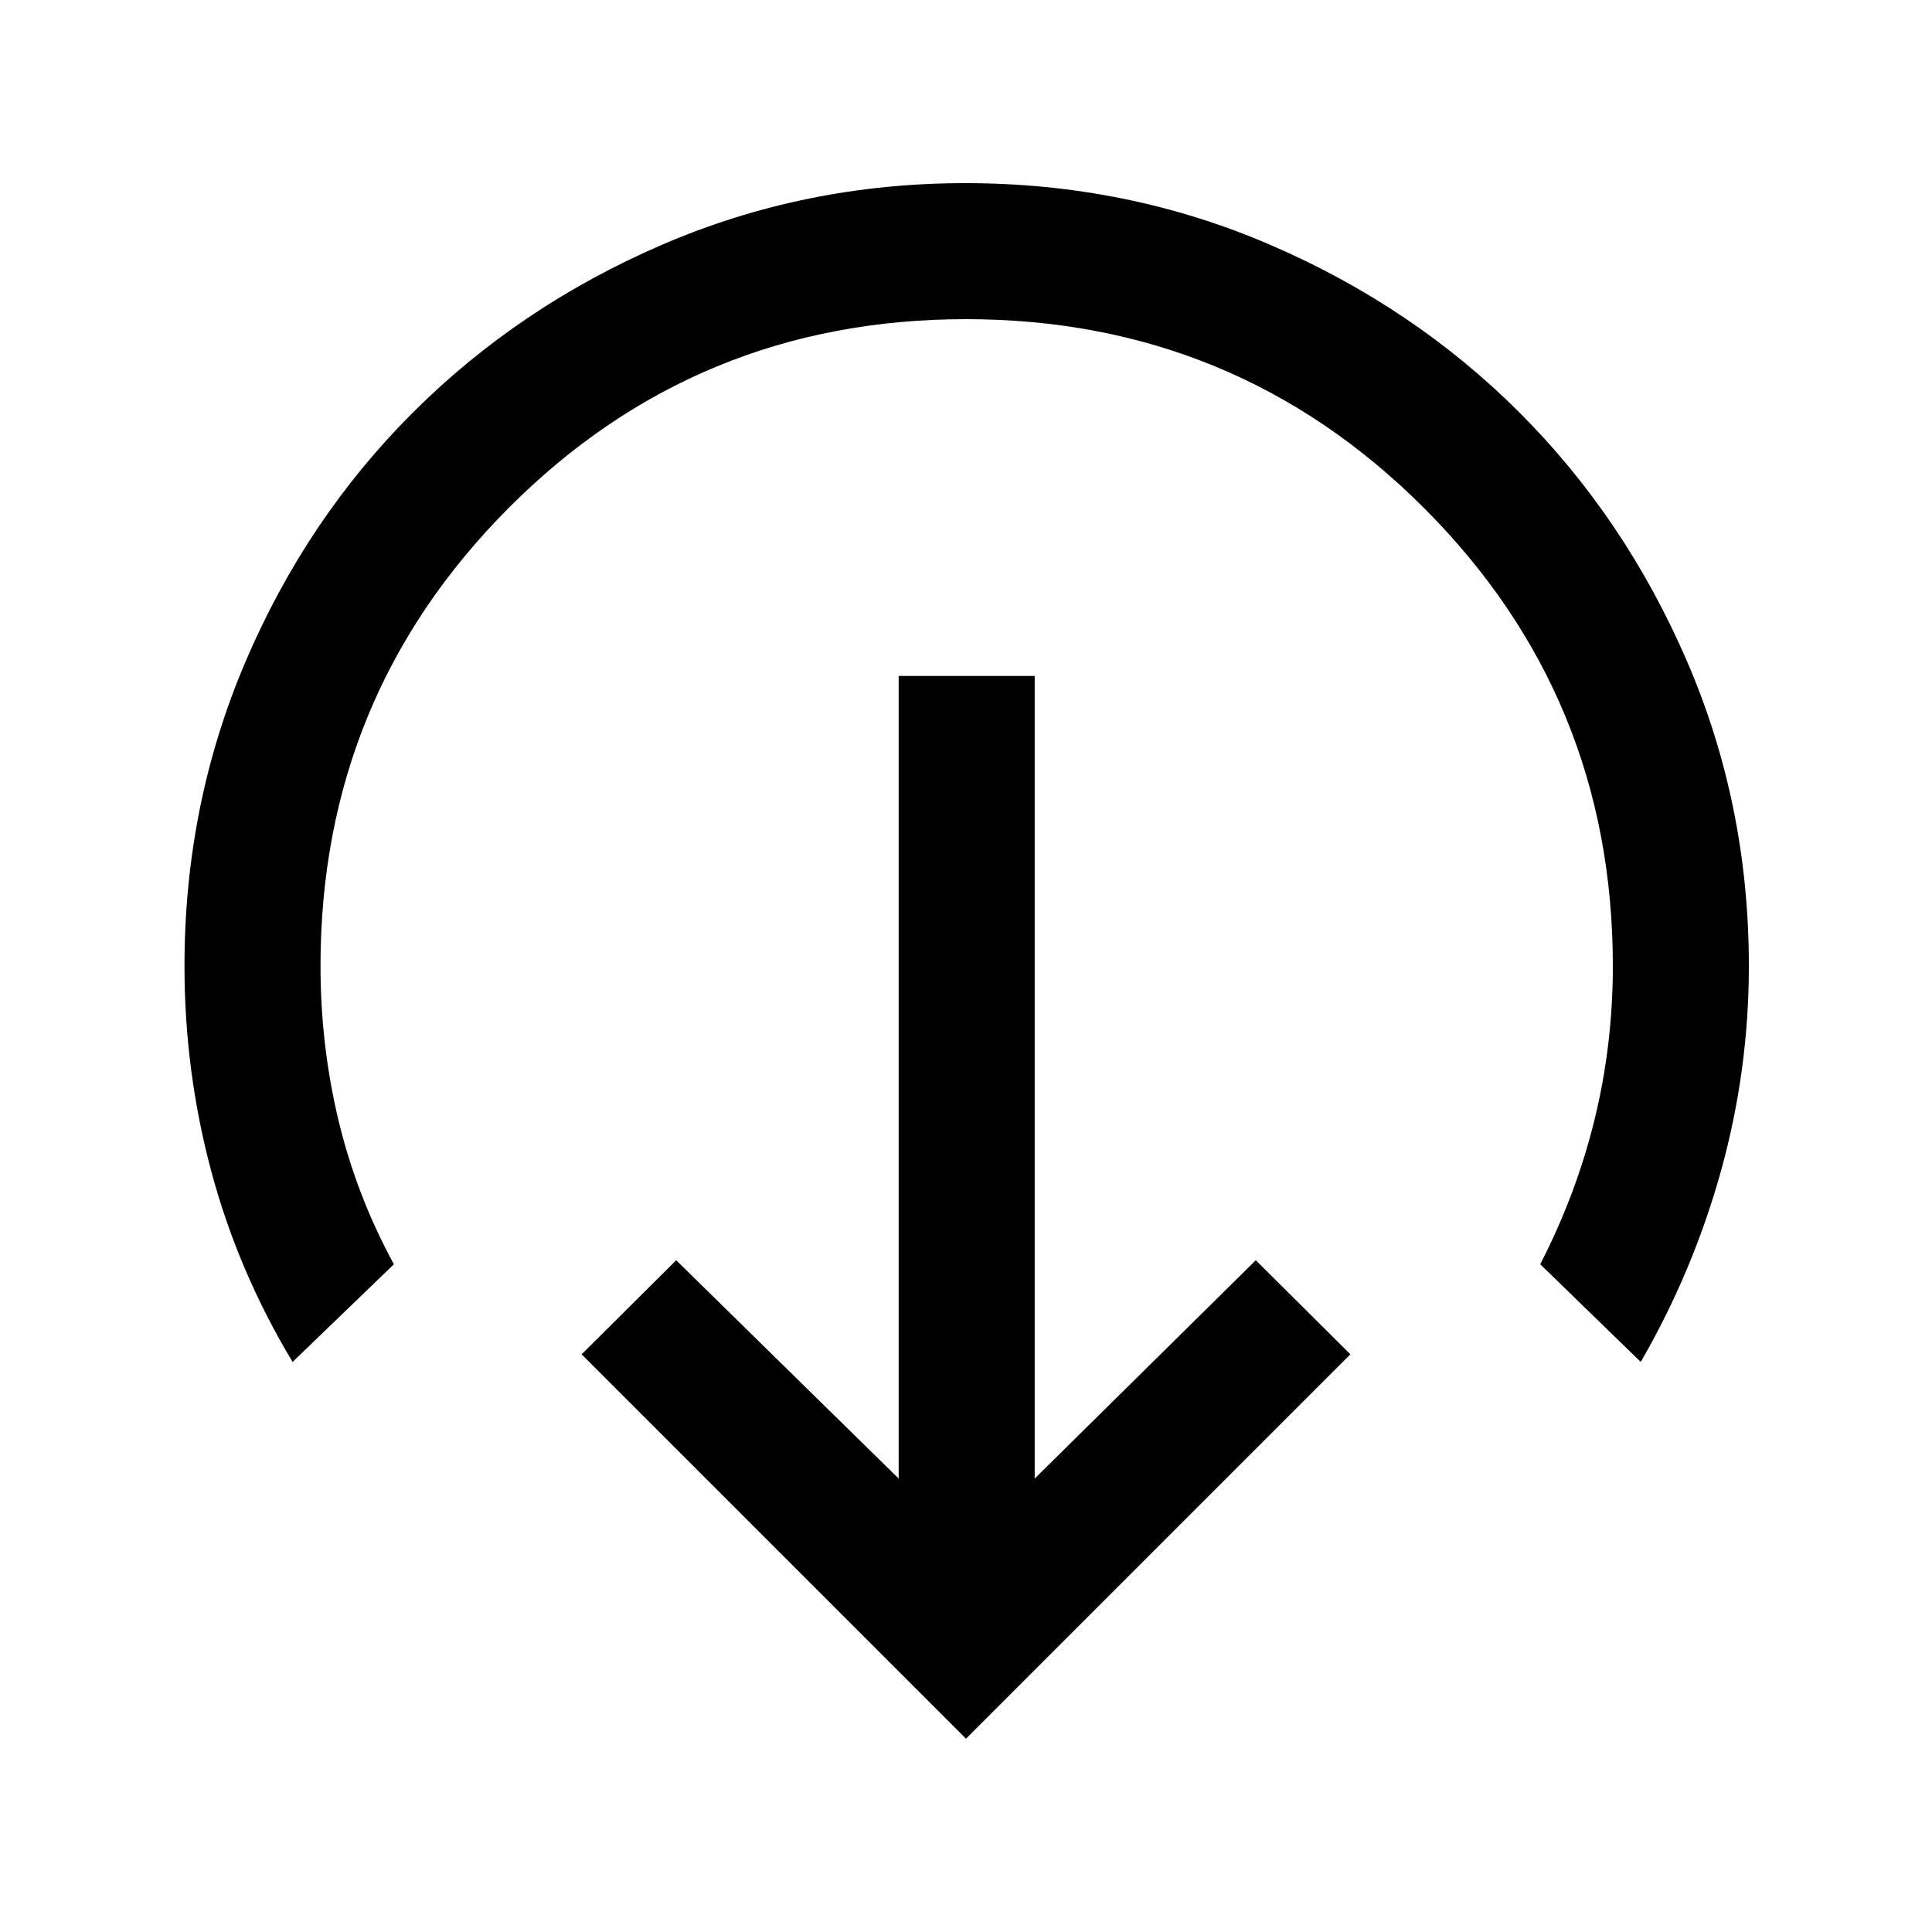 <svg xmlns="http://www.w3.org/2000/svg" height="40" viewBox="0 -960 960 960" width="40"><path d="m480-96.05-191-191 47-46.74 110.54 108.48v-398.82h67.59v398.82L624-333.79l47 46.74-191 191ZM145.39-283.26q-27.04-44.92-40.38-94.64Q91.67-427.62 91.67-480q0-80.21 30.34-151.27 30.35-71.05 83.18-123.78 52.83-52.72 123.77-83.33Q399.89-869 479.66-869q80.47 0 151.6 30.69 71.13 30.68 123.74 83.28 52.62 52.6 83.31 123.71Q869-560.21 869-480q0 51.86-13.83 101.75-13.84 49.89-39.89 94.99l-49.95-48.54q17.9-34.79 26.99-71.86t9.09-76.34q0-133.75-93.84-227.58-93.84-93.83-227.6-93.83t-227.24 93.83Q159.26-613.75 159.26-480q0 39.37 8.94 76.71 8.95 37.35 27.52 71.49l-50.33 48.54Z"/></svg>